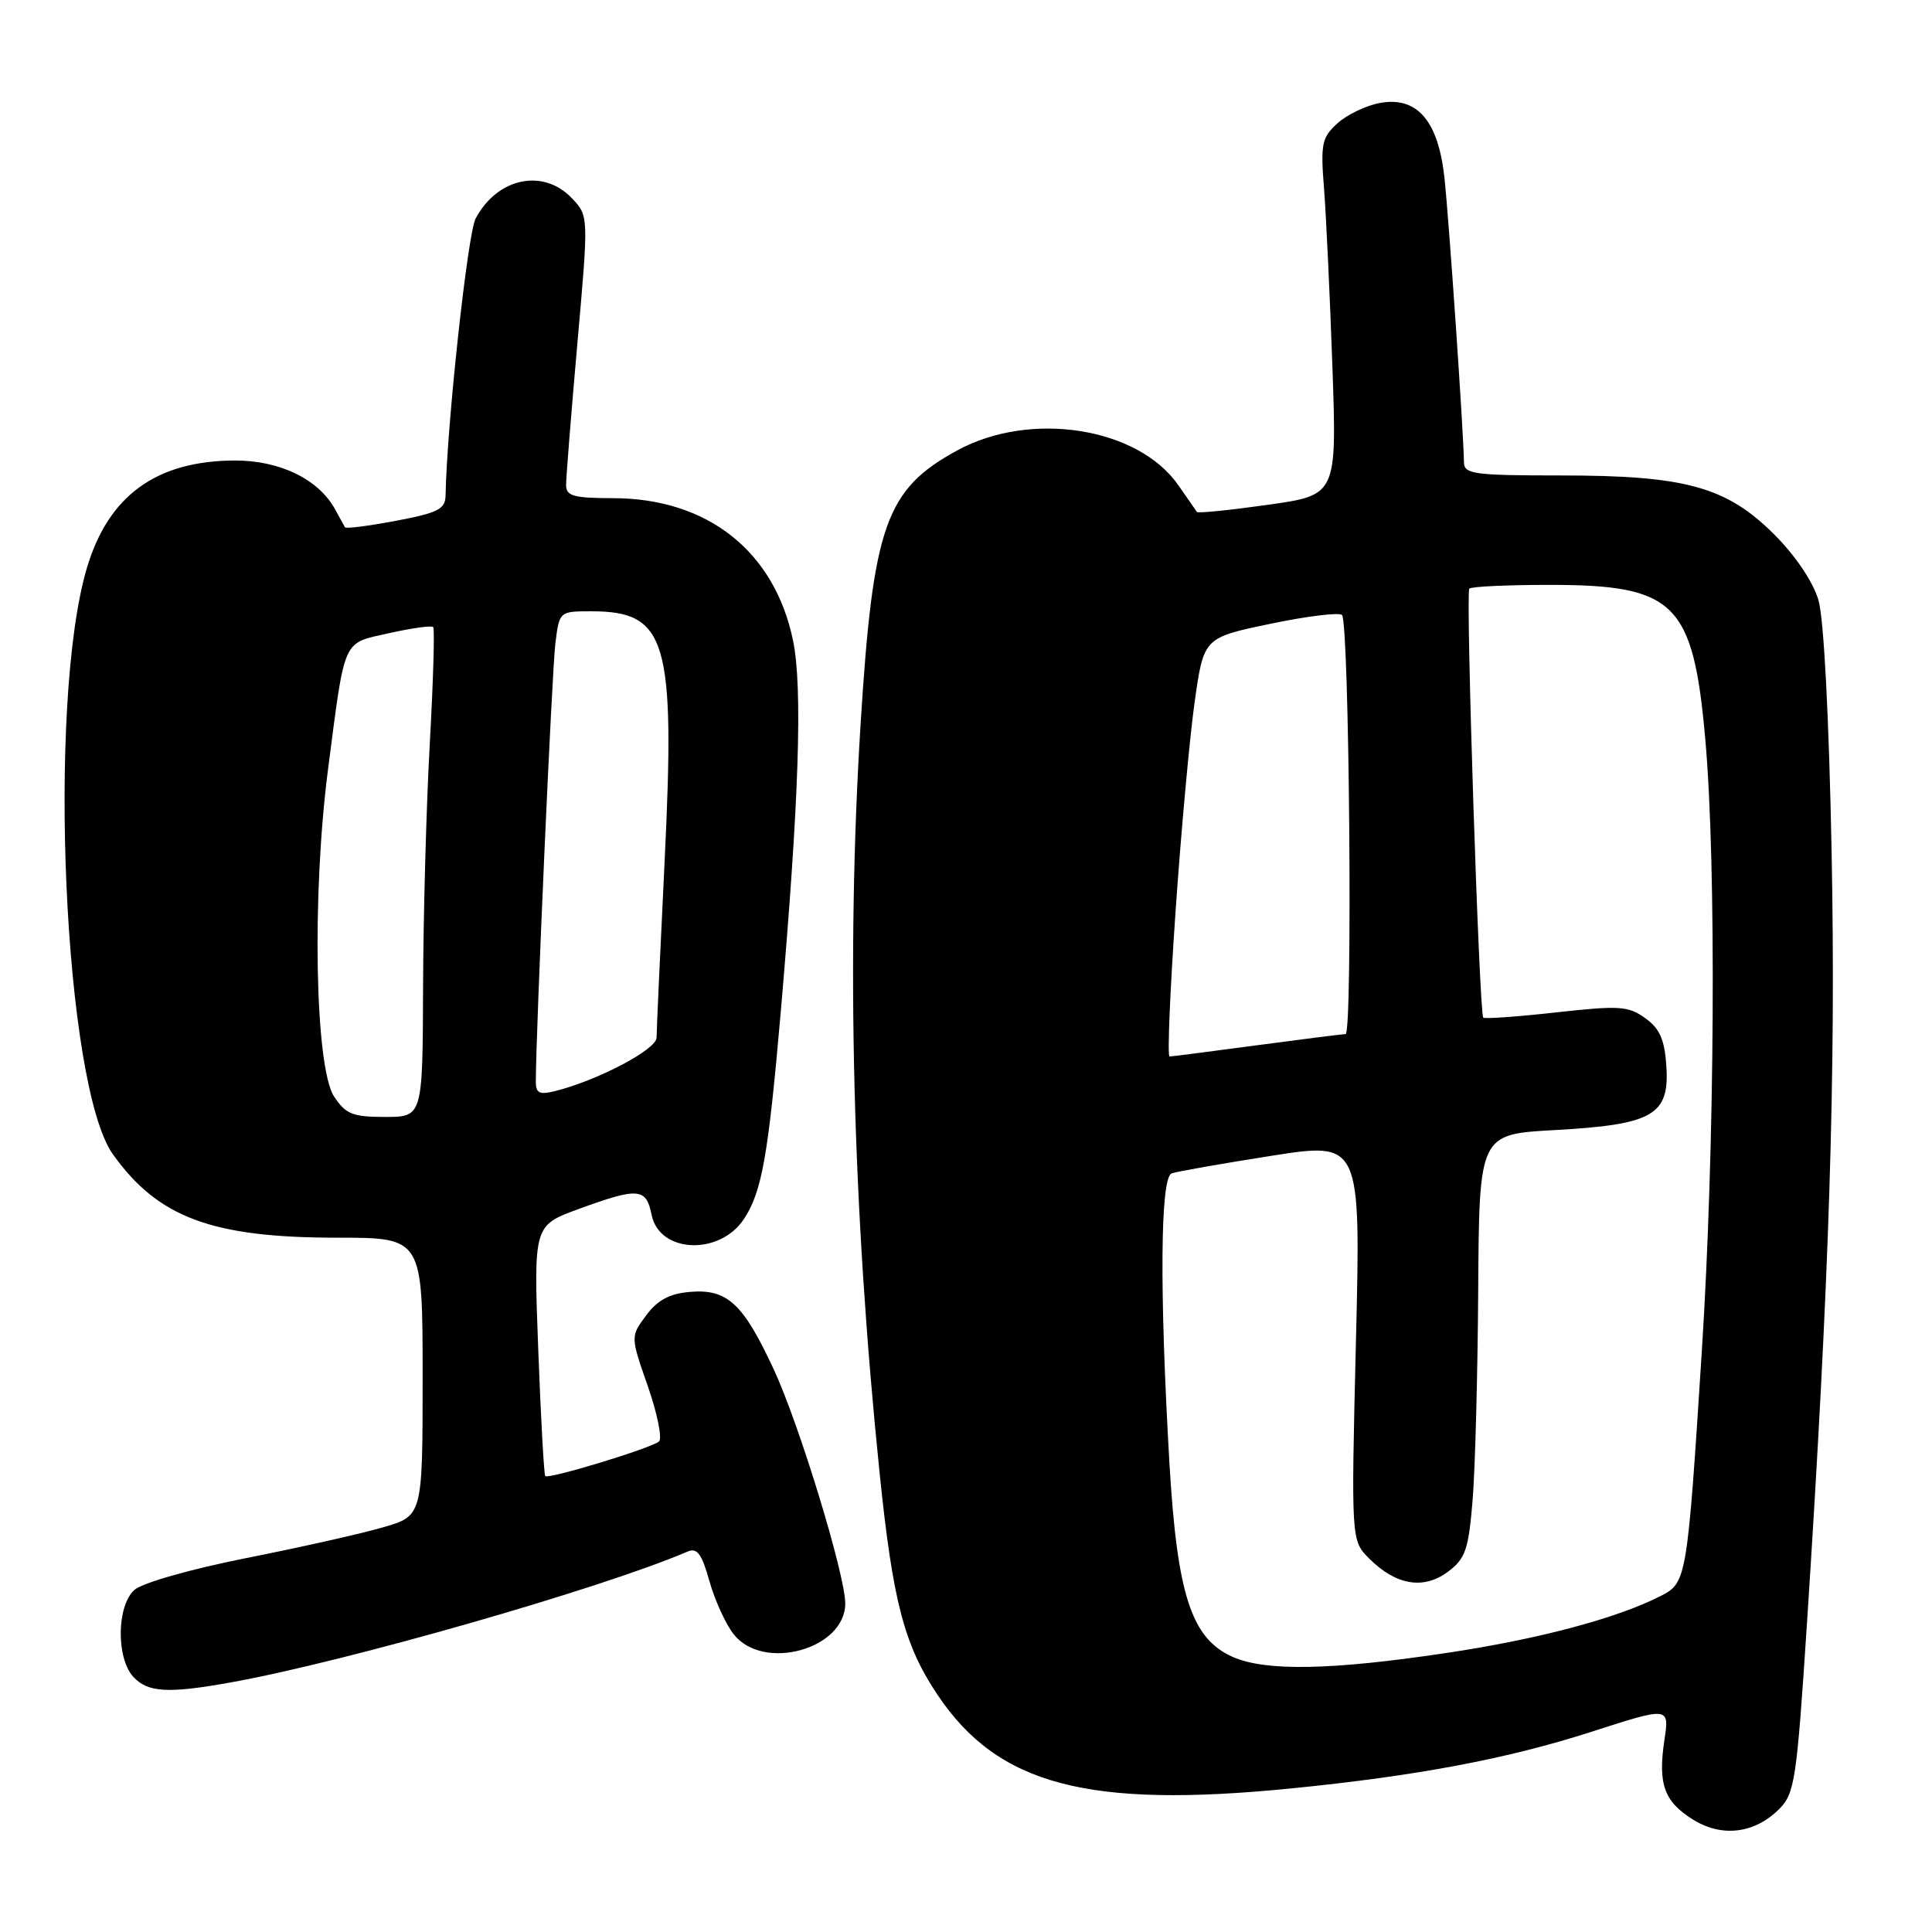 <?xml version="1.0" encoding="UTF-8" standalone="no"?>
<!DOCTYPE svg PUBLIC "-//W3C//DTD SVG 1.1//EN" "http://www.w3.org/Graphics/SVG/1.1/DTD/svg11.dtd" >
<svg xmlns="http://www.w3.org/2000/svg" xmlns:xlink="http://www.w3.org/1999/xlink" version="1.1" viewBox="0 0 256 256">
 <g >
 <path fill="currentColor"
d=" M 235.74 239.72 C 237.82 237.64 238.07 235.91 239.44 214.99 C 242.40 169.50 243.27 142.31 242.70 113.00 C 242.35 94.98 241.67 81.94 240.95 79.50 C 240.25 77.11 237.90 73.63 235.14 70.86 C 228.78 64.50 223.37 63.00 206.82 63.00 C 195.28 63.00 194.00 62.82 193.98 61.25 C 193.95 57.60 192.01 29.25 191.40 23.59 C 190.59 15.99 187.76 12.72 182.81 13.65 C 180.99 13.99 178.47 15.20 177.21 16.35 C 175.15 18.22 174.97 19.07 175.44 24.96 C 175.72 28.56 176.22 39.17 176.55 48.55 C 177.14 65.60 177.14 65.60 168.00 66.89 C 162.97 67.60 158.74 68.03 158.60 67.84 C 158.46 67.65 157.37 66.08 156.17 64.34 C 150.86 56.64 136.60 54.37 126.86 59.67 C 117.35 64.85 115.68 69.58 114.03 96.00 C 112.12 126.65 112.97 160.33 116.55 195.15 C 118.30 212.22 119.81 218.01 124.26 224.62 C 132.27 236.53 144.14 239.66 171.14 236.97 C 187.73 235.32 199.76 233.05 210.85 229.48 C 221.21 226.14 221.21 226.14 220.54 230.58 C 219.67 236.40 220.50 238.72 224.34 241.11 C 228.16 243.49 232.49 242.96 235.74 239.72 Z  M 30.57 222.93 C 45.88 220.18 79.73 210.48 91.11 205.59 C 92.37 205.05 92.99 205.88 94.00 209.50 C 94.71 212.02 96.15 215.20 97.22 216.55 C 101.13 221.53 112.00 218.53 112.00 212.47 C 112.00 208.69 105.93 188.80 102.55 181.50 C 98.48 172.72 96.38 170.77 91.45 171.18 C 88.72 171.41 87.13 172.26 85.62 174.30 C 83.54 177.09 83.54 177.09 85.84 183.68 C 87.10 187.30 87.77 190.60 87.32 191.00 C 86.34 191.88 72.70 196.03 72.25 195.59 C 72.08 195.41 71.66 187.87 71.32 178.82 C 70.70 162.38 70.70 162.38 76.70 160.19 C 84.59 157.31 85.63 157.40 86.34 160.97 C 87.36 166.07 95.37 166.41 98.59 161.50 C 100.95 157.91 101.79 153.17 103.43 134.36 C 105.88 106.14 106.38 91.10 105.07 84.82 C 102.61 73.03 93.75 66.03 81.25 66.01 C 75.97 66.00 75.00 65.73 75.01 64.25 C 75.01 63.29 75.68 54.88 76.50 45.56 C 78.00 28.63 78.00 28.63 75.82 26.31 C 72.02 22.26 65.91 23.52 63.02 28.96 C 61.97 30.93 59.21 56.34 59.04 65.64 C 59.01 67.47 58.06 67.95 52.46 69.01 C 48.86 69.69 45.82 70.08 45.71 69.87 C 45.59 69.67 45.01 68.60 44.41 67.50 C 42.22 63.50 37.08 61.00 31.10 61.02 C 20.70 61.06 14.36 65.67 11.51 75.27 C 6.21 93.12 8.46 143.82 14.96 152.95 C 20.94 161.34 28.10 164.00 44.68 164.00 C 56.00 164.00 56.00 164.00 56.00 182.43 C 56.00 200.86 56.00 200.86 50.75 202.38 C 47.86 203.22 39.67 205.06 32.55 206.47 C 25.21 207.93 18.83 209.75 17.80 210.68 C 15.47 212.79 15.38 219.66 17.65 222.17 C 19.56 224.27 22.24 224.43 30.57 222.93 Z  M 163.39 219.57 C 157.87 217.16 155.98 211.39 154.95 193.77 C 153.63 170.95 153.74 156.03 155.25 155.48 C 155.94 155.23 161.86 154.19 168.41 153.16 C 180.31 151.29 180.31 151.29 179.67 177.70 C 179.03 204.12 179.03 204.12 181.43 206.52 C 184.96 210.05 188.62 210.67 191.84 208.28 C 194.17 206.54 194.58 205.38 195.12 198.90 C 195.46 194.83 195.80 182.23 195.87 170.90 C 196.00 150.29 196.00 150.29 206.03 149.74 C 219.02 149.02 221.23 147.76 220.80 141.29 C 220.57 137.74 219.93 136.29 218.00 134.91 C 215.75 133.29 214.56 133.22 206.18 134.15 C 201.05 134.72 196.71 135.03 196.54 134.84 C 196.00 134.26 194.19 78.53 194.69 78.00 C 194.95 77.72 199.74 77.50 205.33 77.50 C 222.00 77.50 224.36 79.85 225.97 98.06 C 227.44 114.69 227.23 152.05 225.50 179.04 C 223.58 209.07 223.48 209.70 220.16 211.42 C 214.36 214.41 203.88 217.21 191.50 219.05 C 176.38 221.31 167.75 221.47 163.39 219.57 Z  M 155.77 120.75 C 156.50 110.16 157.64 97.67 158.30 93.00 C 159.50 84.50 159.50 84.50 168.32 82.66 C 173.18 81.64 177.45 81.12 177.82 81.49 C 178.79 82.45 179.25 137.00 178.30 137.02 C 177.86 137.03 172.55 137.70 166.50 138.51 C 160.45 139.32 155.26 139.99 154.97 139.99 C 154.67 140.00 155.03 131.34 155.77 120.75 Z  M 44.27 145.30 C 41.73 141.43 41.31 118.54 43.47 101.91 C 45.76 84.29 45.31 85.30 51.60 83.89 C 54.58 83.22 57.19 82.86 57.40 83.09 C 57.61 83.32 57.41 90.25 56.95 98.50 C 56.49 106.75 56.09 121.26 56.06 130.75 C 56.00 148.00 56.00 148.00 51.02 148.00 C 46.72 148.00 45.81 147.63 44.27 145.30 Z  M 71.00 143.36 C 70.99 137.15 73.14 88.76 73.59 85.25 C 74.12 81.01 74.13 81.00 78.34 81.00 C 88.37 81.00 89.49 84.82 88.07 114.03 C 87.48 126.04 87.00 136.60 87.00 137.49 C 87.00 139.06 79.23 143.15 73.53 144.58 C 71.50 145.09 71.00 144.85 71.00 143.36 Z "/>
</g>
</svg>